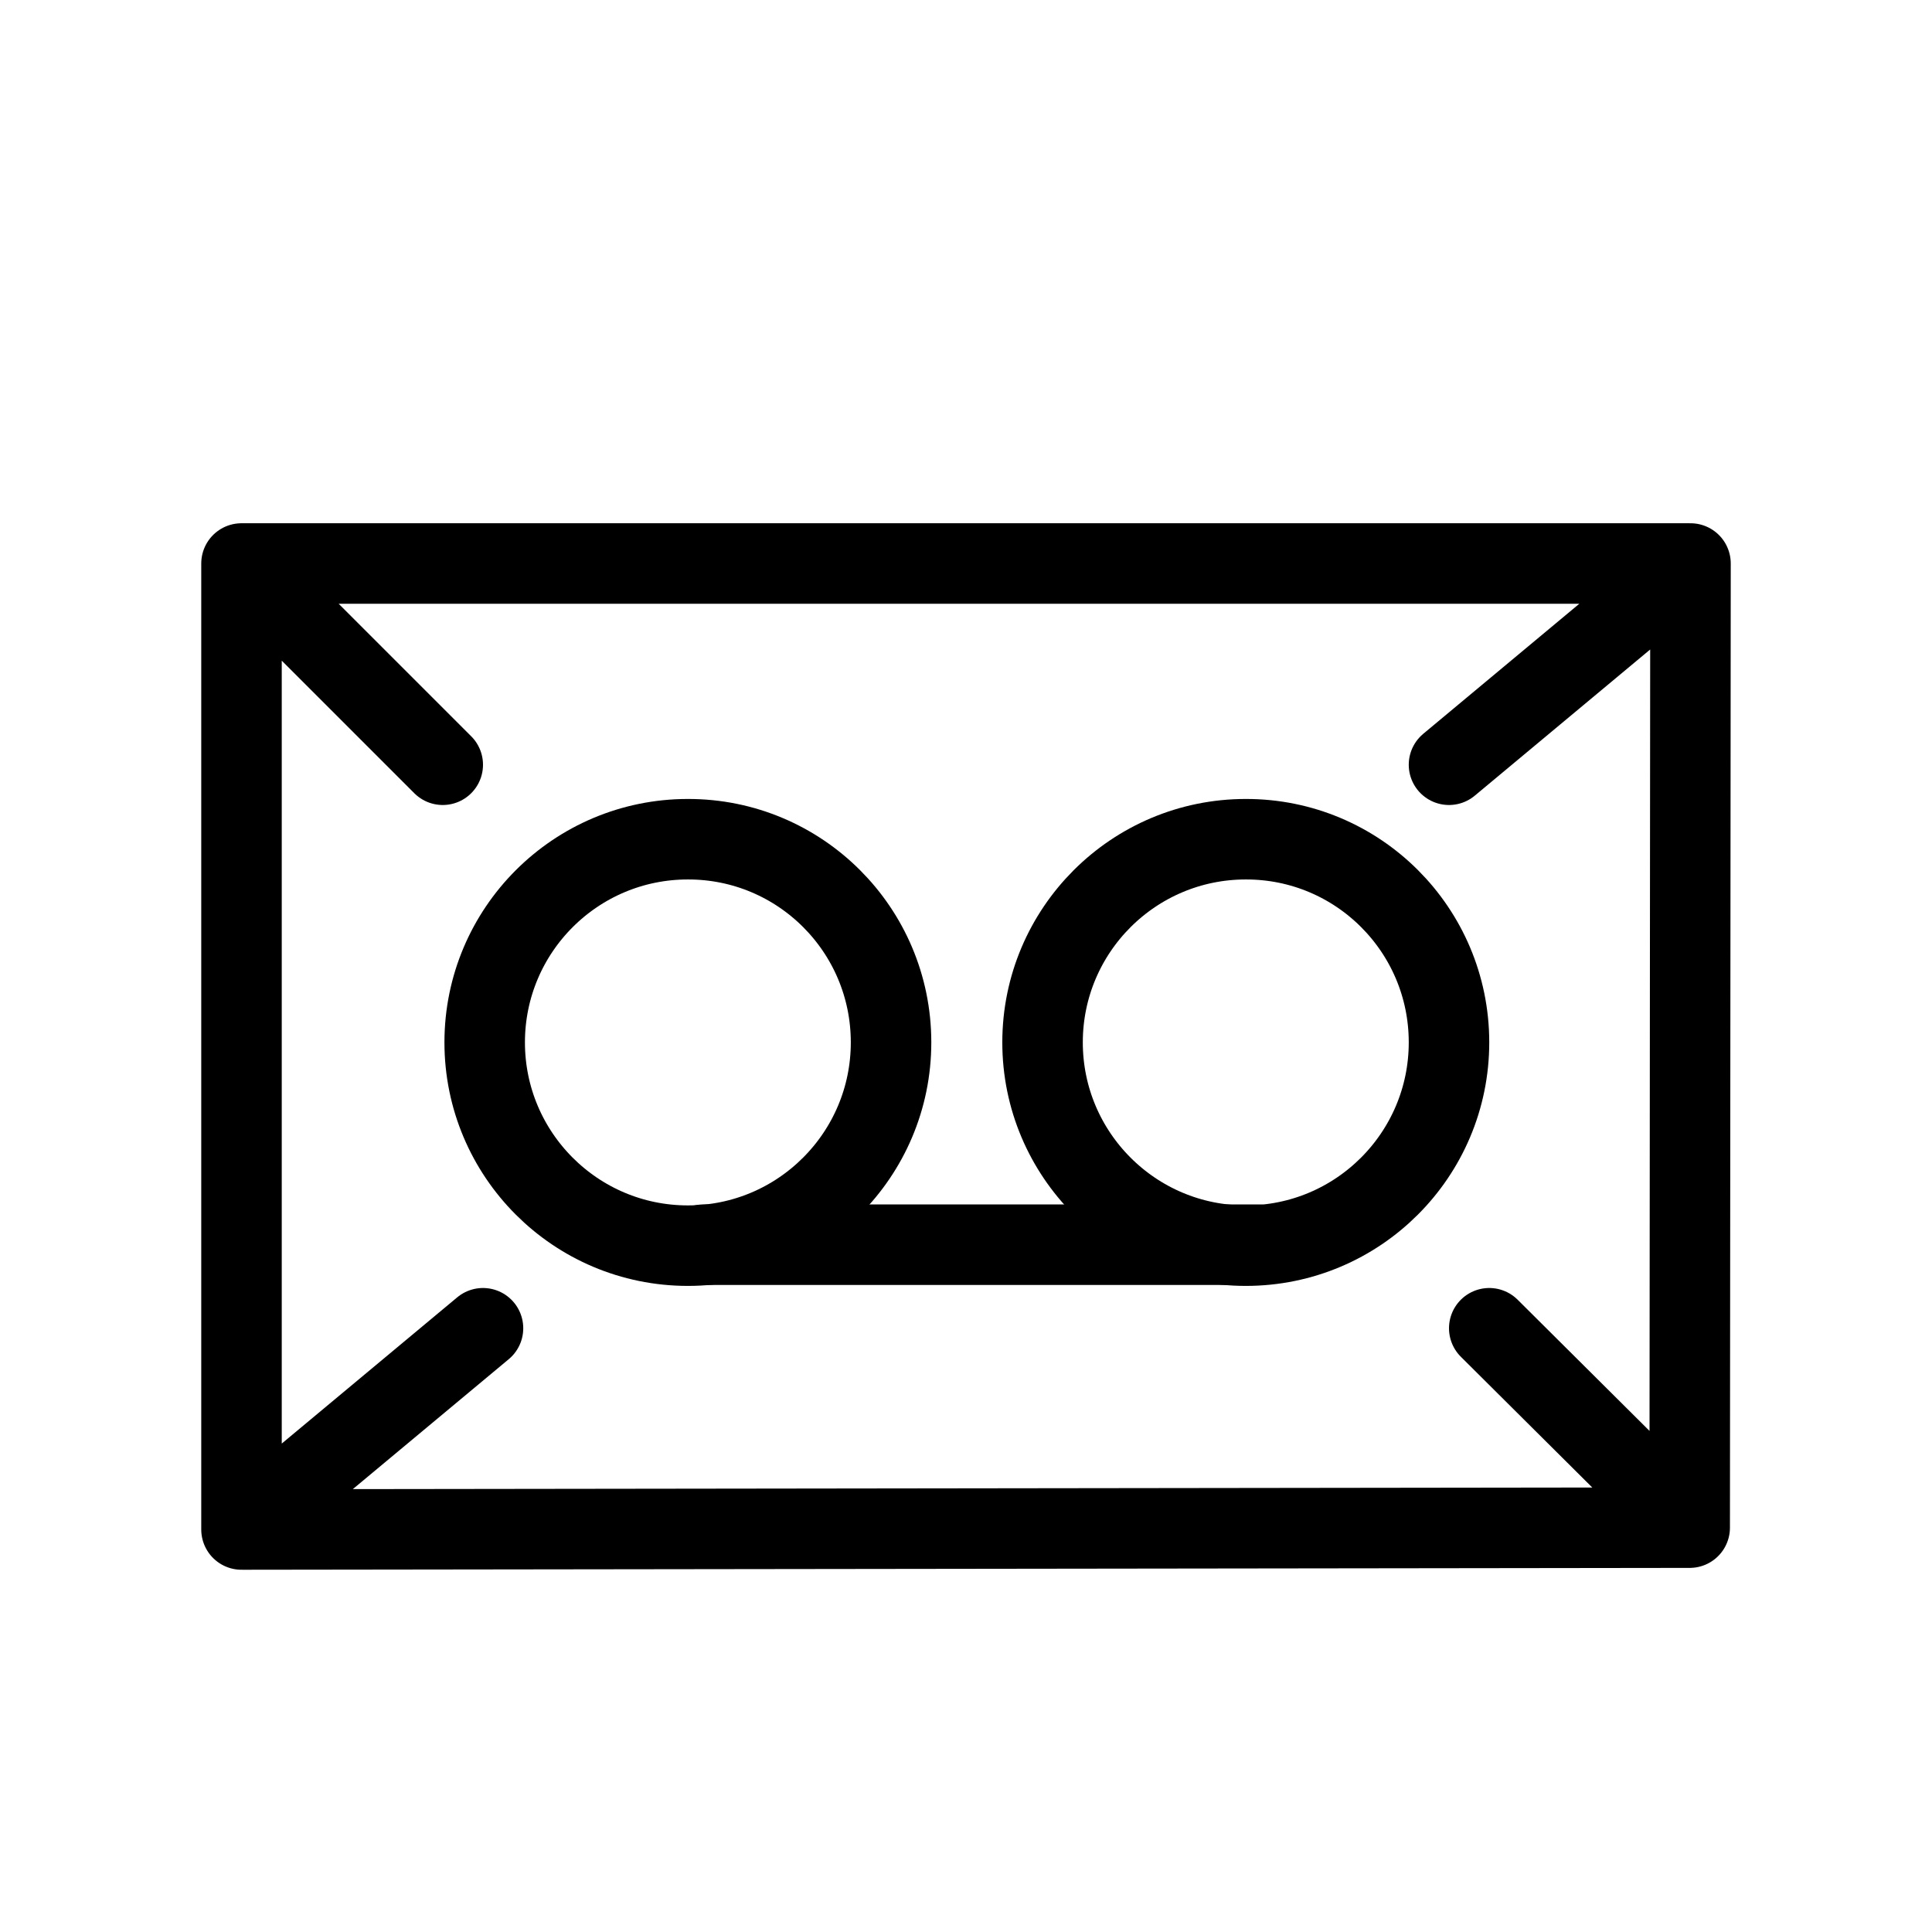 <svg role="img" width="24" height="24" viewBox="0 0 24 24" fill="none" xmlns="http://www.w3.org/2000/svg">
<path d="M21 7H3M21 7L18 9.5M21 7L20.99 18.977M3 7V19M3 7L5.5 9.5M3 19L20.99 18.977M3 19L6 16.5M20.99 18.977L18.5 16.5" stroke="currentColor" stroke-linecap="round" stroke-linejoin="round"/>
<path d="M11.069 12.949C11.069 14.343 9.939 15.474 8.545 15.474C7.151 15.474 6.021 14.343 6.021 12.949C6.021 11.555 7.151 10.425 8.545 10.425C9.939 10.423 11.067 11.551 11.069 12.945C11.069 12.947 11.069 12.947 11.069 12.949Z" stroke="currentColor" stroke-miterlimit="10" stroke-linecap="round"/>
<path d="M18 12.949C18 14.343 16.87 15.474 15.476 15.474C14.082 15.474 12.951 14.343 12.951 12.949C12.951 11.555 14.082 10.425 15.476 10.425C16.87 10.423 17.998 11.551 18 12.945C18 12.947 18 12.947 18 12.949Z" stroke="currentColor" stroke-miterlimit="10" stroke-linecap="round"/>
<path d="M8.738 15.462H15.639" stroke="currentColor" stroke-miterlimit="10" stroke-linecap="round"/>
</svg>
